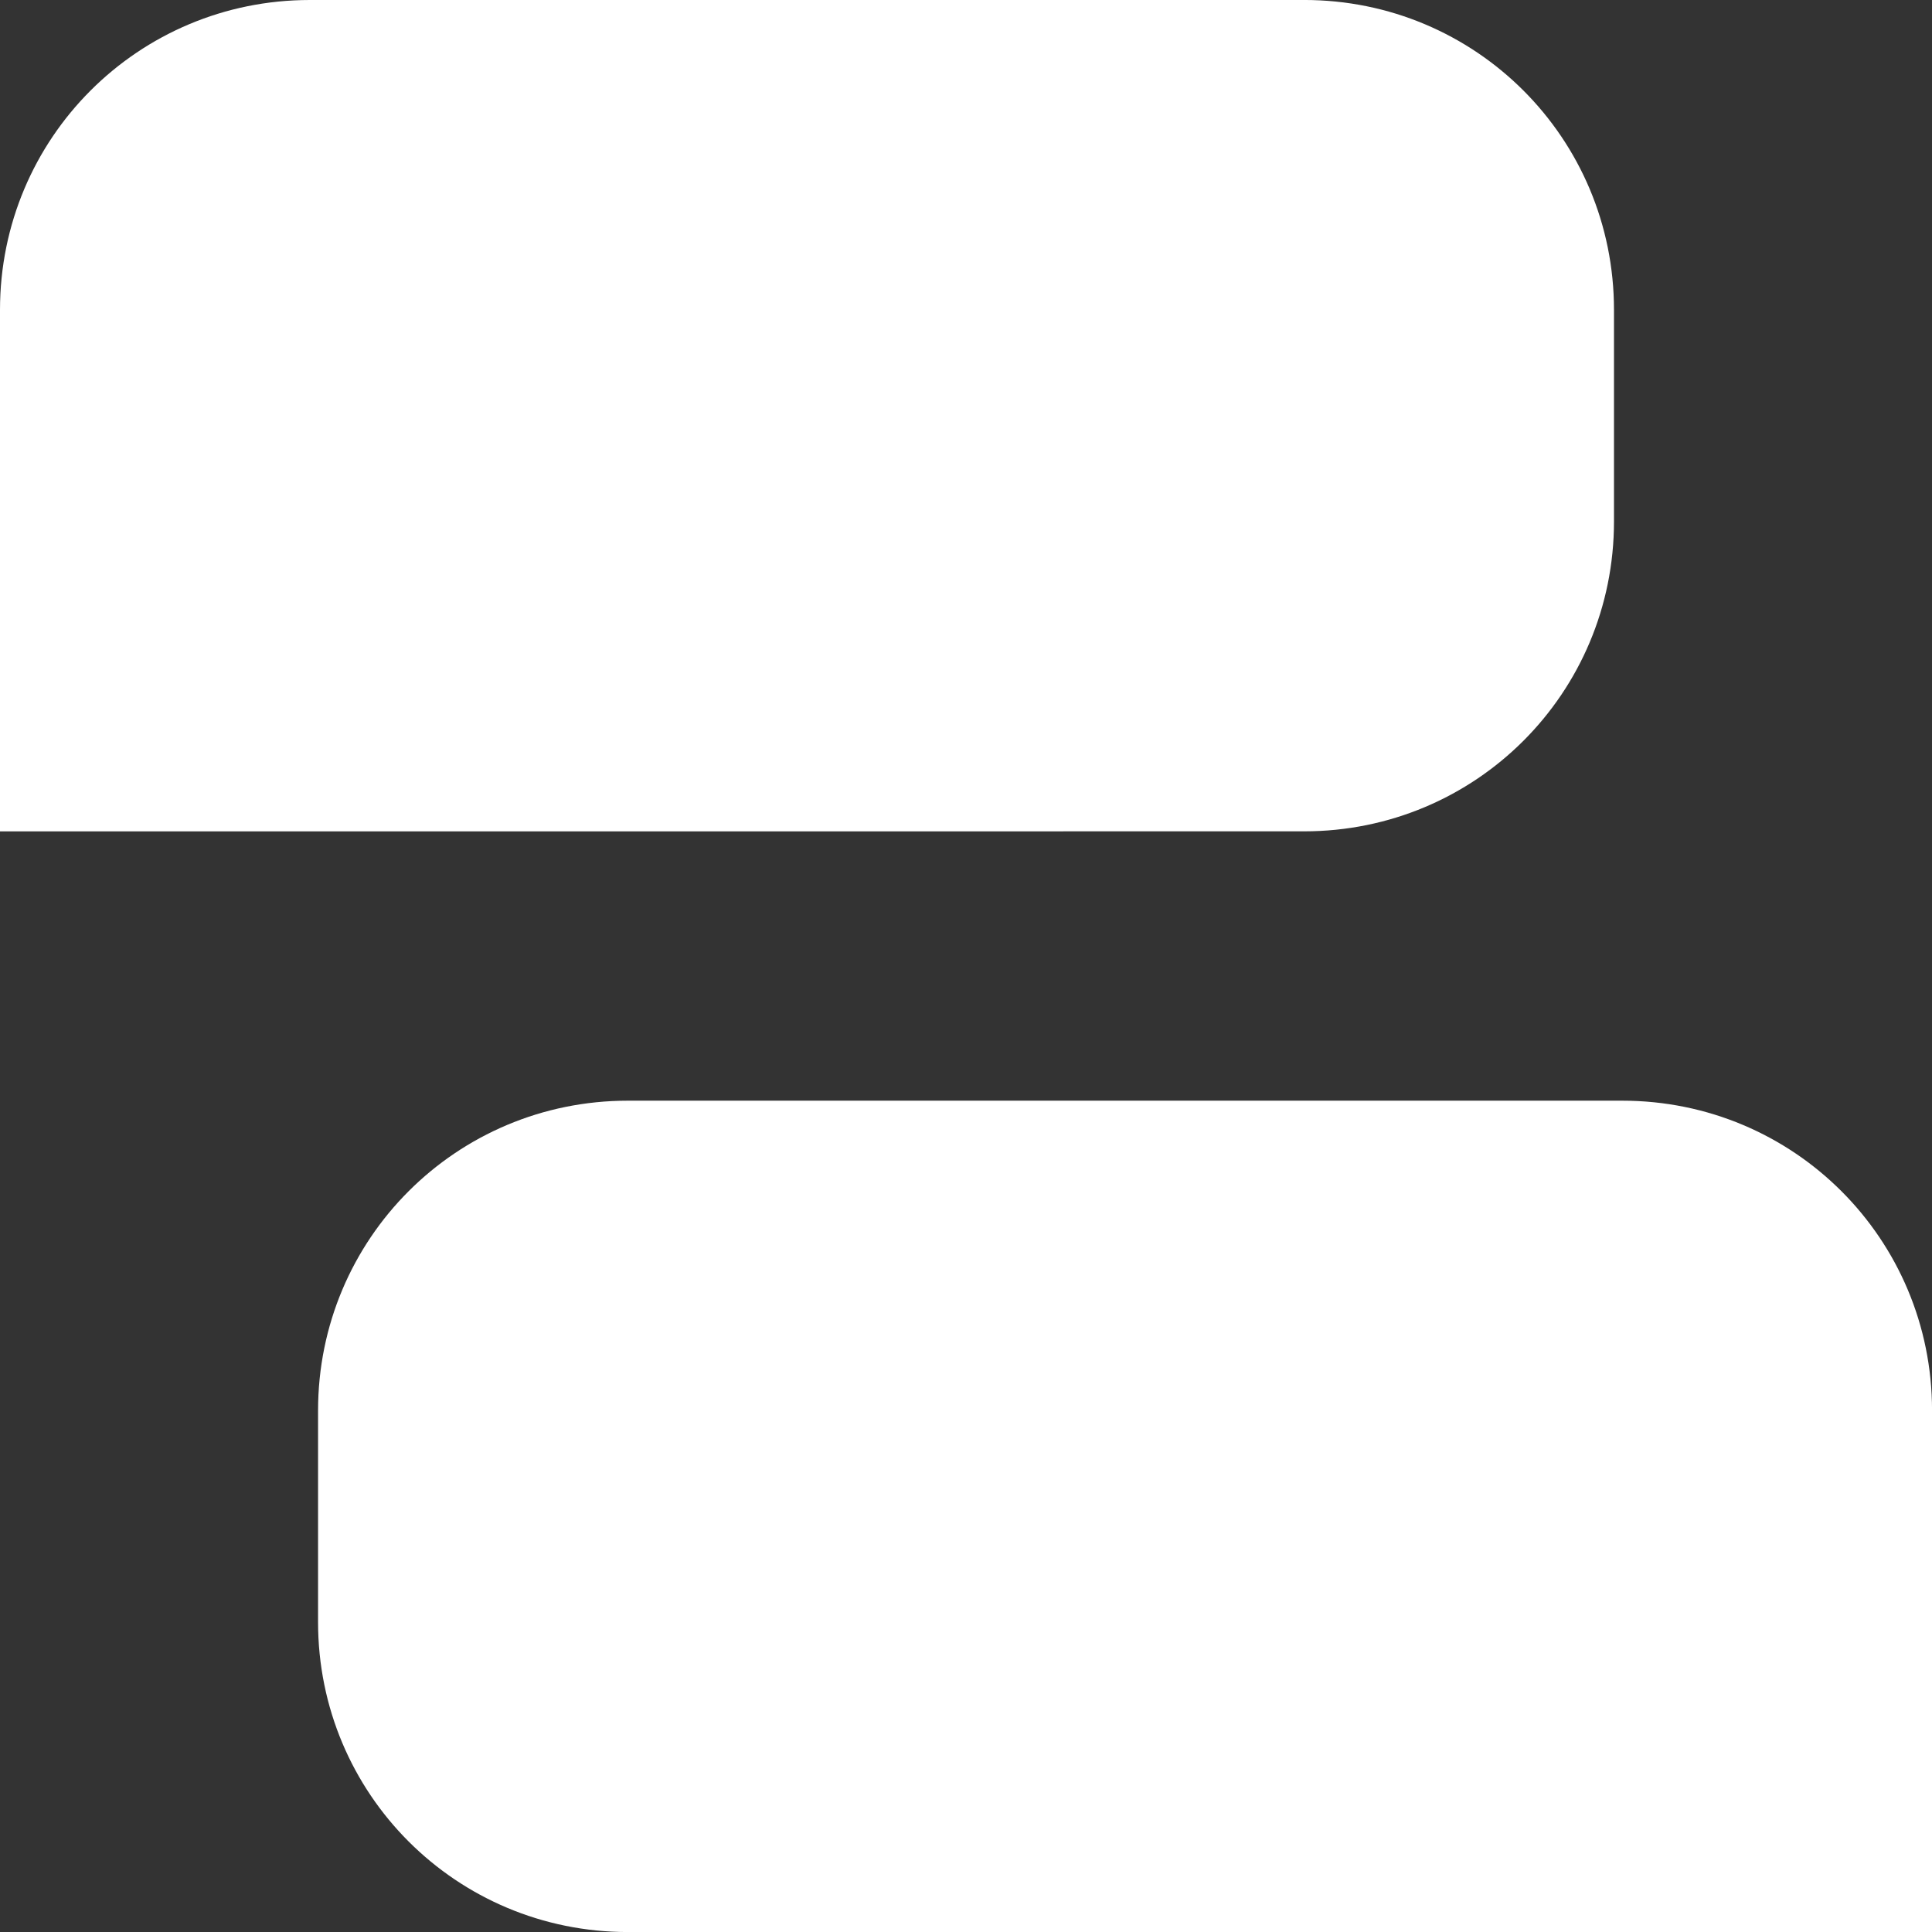 <?xml version="1.0" encoding="UTF-8" standalone="no"?>
<!-- Created with Inkscape (http://www.inkscape.org/) -->

<svg
   width="48.121mm"
   height="48.121mm"
   viewBox="0 0 48.121 48.121"
   version="1.1"
   id="svg5"
   inkscape:version="1.2.2 (732a01da63, 2022-12-09)"
   sodipodi:docname="icon-conversation.svg"
   xmlns:inkscape="http://www.inkscape.org/namespaces/inkscape"
   xmlns:sodipodi="http://sodipodi.sourceforge.net/DTD/sodipodi-0.dtd"
   xmlns="http://www.w3.org/2000/svg"
   xmlns:svg="http://www.w3.org/2000/svg">
  <rect x="0" y="0" width="48.121" height="48.121" fill="#333333" stroke="none"/>
  <sodipodi:namedview
     id="namedview7"
     pagecolor="#505050"
     bordercolor="#eeeeee"
     borderopacity="1"
     inkscape:showpageshadow="0"
     inkscape:pageopacity="0"
     inkscape:pagecheckerboard="0"
     inkscape:deskcolor="#505050"
     inkscape:document-units="mm"
     showgrid="false"
     inkscape:zoom="2.0510461"
     inkscape:cx="95.56099"
     inkscape:cy="72.402076"
     inkscape:window-width="1920"
     inkscape:window-height="1001"
     inkscape:window-x="-9"
     inkscape:window-y="-9"
     inkscape:window-maximized="1"
     inkscape:current-layer="layer1" />
  <defs
     id="defs2" />
  <g
     inkscape:label="Layer 1"
     inkscape:groupmode="layer"
     id="layer1"
     transform="translate(-61.27,-2.798)">
    <path
       id="rect234"
       style="fill:#ffffff;stroke-width:15.465;stroke-linecap:round"
       d="m 68.988,2.798 c -4.276,0 -7.718,3.442 -7.718,7.718 v 2.636 2.635 7.718 h 26.483 v -5.34e-4 h 5.999 c 4.276,0 7.718,-3.442 7.718,-7.718 v -5.271 c 0,-4.276 -3.442,-7.718 -7.718,-7.718 z" />
    <path
       id="rect344"
       style="fill:#ffffff;stroke-width:15.465;stroke-linecap:round"
       d="m 76.91,30.213 c -4.276,0 -7.718,3.442 -7.718,7.718 v 5.271 c 0,4.276 3.442,7.718 7.718,7.718 h 5.999 18.765 7.718 v -7.718 -2.636 -2.635 c 0,-4.276 -3.442,-7.718 -7.718,-7.718 z" />
  </g>
</svg>
